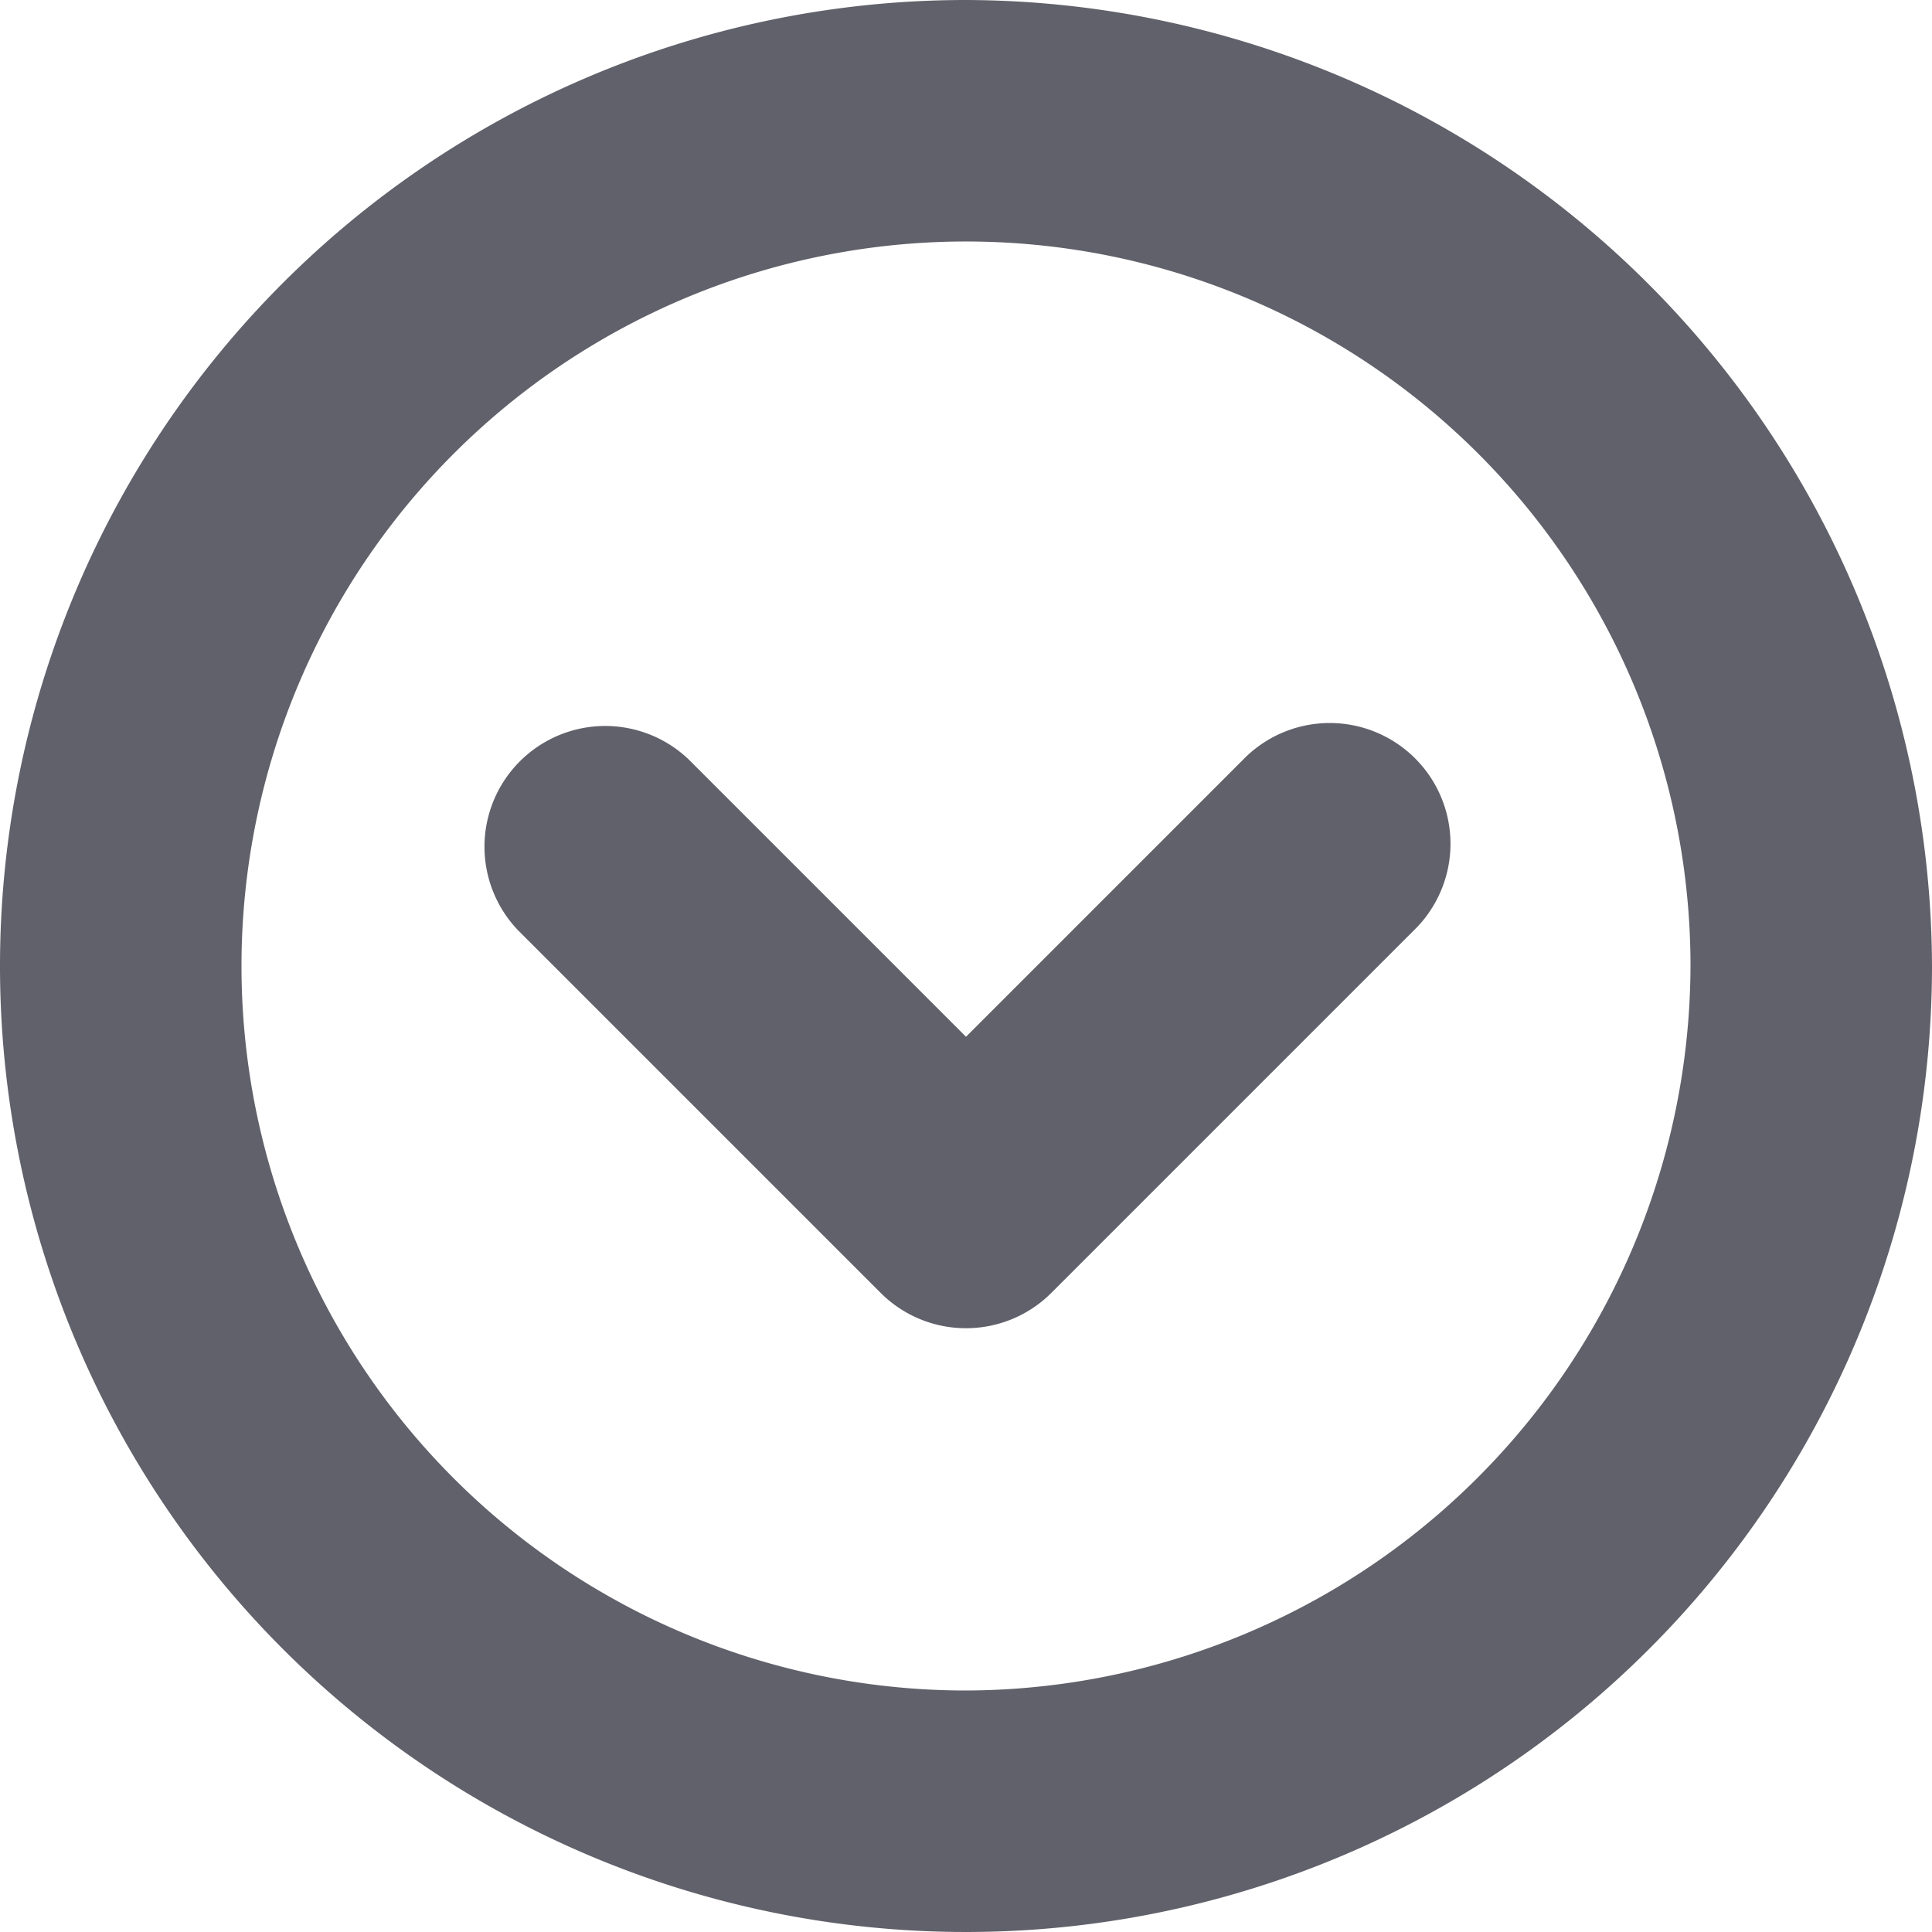 <svg xmlns="http://www.w3.org/2000/svg" height="24" width="24" viewBox="0 0 16 16"><g fill="#61616b" class="nc-icon-wrapper"><path d="M8,0a8,8,0,1,0,8,8A8.024,8.024,0,0,0,8,0ZM8,14a6,6,0,1,1,6-6A6.018,6.018,0,0,1,8,14Z" fill="#61616b"></path><path data-color="color-2" d="M10.293,6.293,8,8.586,5.707,6.293A1,1,0,0,0,4.293,7.707l3,3a1,1,0,0,0,1.414,0l3-3a1,1,0,1,0-1.414-1.414Z" fill="#61616b"></path></g></svg>